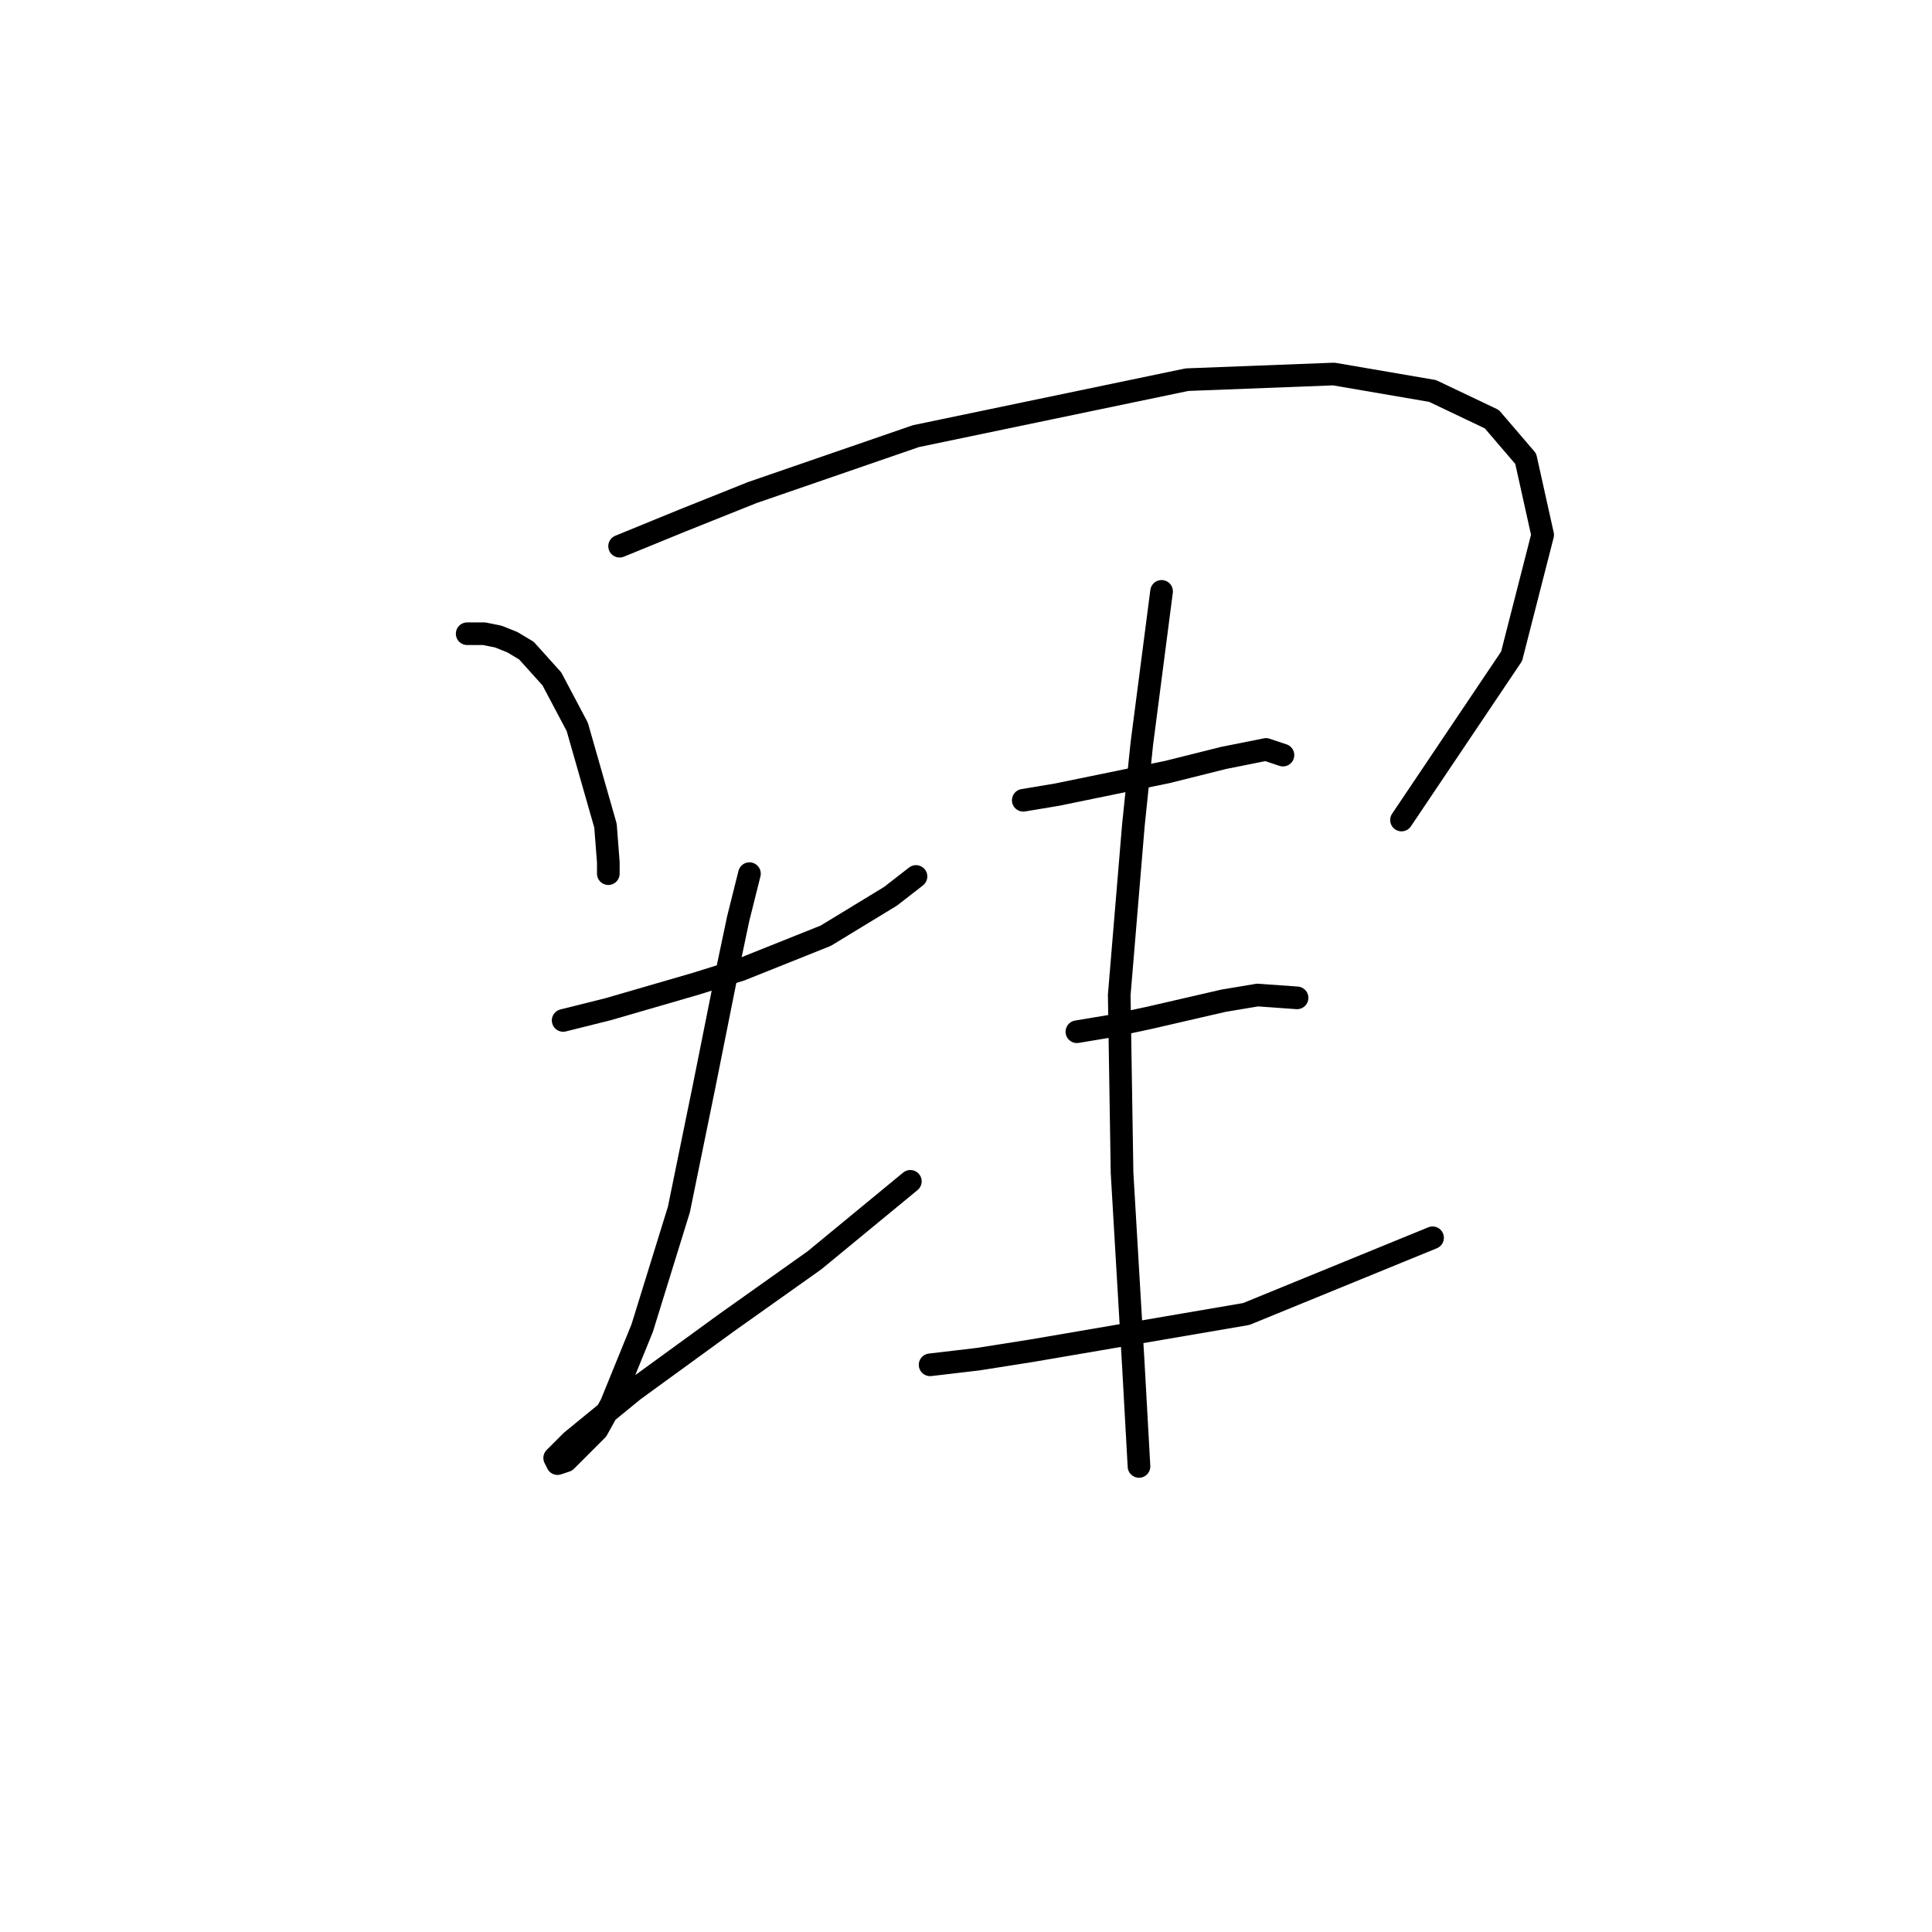 <?xml version="1.0" standalone="no"?>
    <svg width="256" height="256" xmlns="http://www.w3.org/2000/svg" version="1.1">
    <polyline stroke="black" stroke-width="3" stroke-linecap="round" fill="transparent" stroke-linejoin="round" points="61.903 83.971 64.147 83.971 66.017 84.345 67.888 85.093 69.758 86.215 73.124 89.955 76.49 96.314 80.231 109.405 80.605 114.267 80.605 115.763 80.605 115.763 " />
        <polyline stroke="black" stroke-width="3" stroke-linecap="round" fill="transparent" stroke-linejoin="round" points="82.101 72.376 90.329 69.01 99.68 65.269 121.374 57.789 157.281 50.308 176.73 49.56 189.822 51.804 197.676 55.544 202.165 60.781 204.409 70.88 200.294 86.963 185.707 108.657 185.707 108.657 " />
        <polyline stroke="black" stroke-width="3" stroke-linecap="round" fill="transparent" stroke-linejoin="round" points="74.62 135.213 80.605 133.717 92.2 130.351 98.184 128.48 109.405 123.992 118.008 118.756 121.374 116.137 121.374 116.137 " />
        <polyline stroke="black" stroke-width="3" stroke-linecap="round" fill="transparent" stroke-linejoin="round" points="99.306 115.763 97.81 121.748 96.314 128.854 93.322 143.816 89.955 160.273 85.093 175.982 80.979 186.081 79.108 189.447 74.994 193.562 73.872 193.936 73.498 193.188 75.742 190.944 83.971 184.211 96.314 175.234 107.909 167.006 120.626 156.533 120.626 156.533 " />
        <polyline stroke="black" stroke-width="3" stroke-linecap="round" fill="transparent" stroke-linejoin="round" points="135.587 106.039 140.075 105.291 154.663 102.298 162.143 100.428 167.754 99.306 169.998 100.054 169.998 100.054 " />
        <polyline stroke="black" stroke-width="3" stroke-linecap="round" fill="transparent" stroke-linejoin="round" points="142.694 136.709 147.182 135.961 152.418 134.839 162.143 132.595 166.632 131.847 171.868 132.221 171.868 132.221 " />
        <polyline stroke="black" stroke-width="3" stroke-linecap="round" fill="transparent" stroke-linejoin="round" points="123.244 180.845 129.603 180.097 136.709 178.975 165.135 174.112 189.822 164.013 189.822 164.013 " />
        <polyline stroke="black" stroke-width="3" stroke-linecap="round" fill="transparent" stroke-linejoin="round" points="153.915 78.36 151.296 98.558 150.174 109.405 148.304 131.847 148.678 155.411 150.174 180.845 150.922 194.31 150.922 194.31 " />
        </svg>